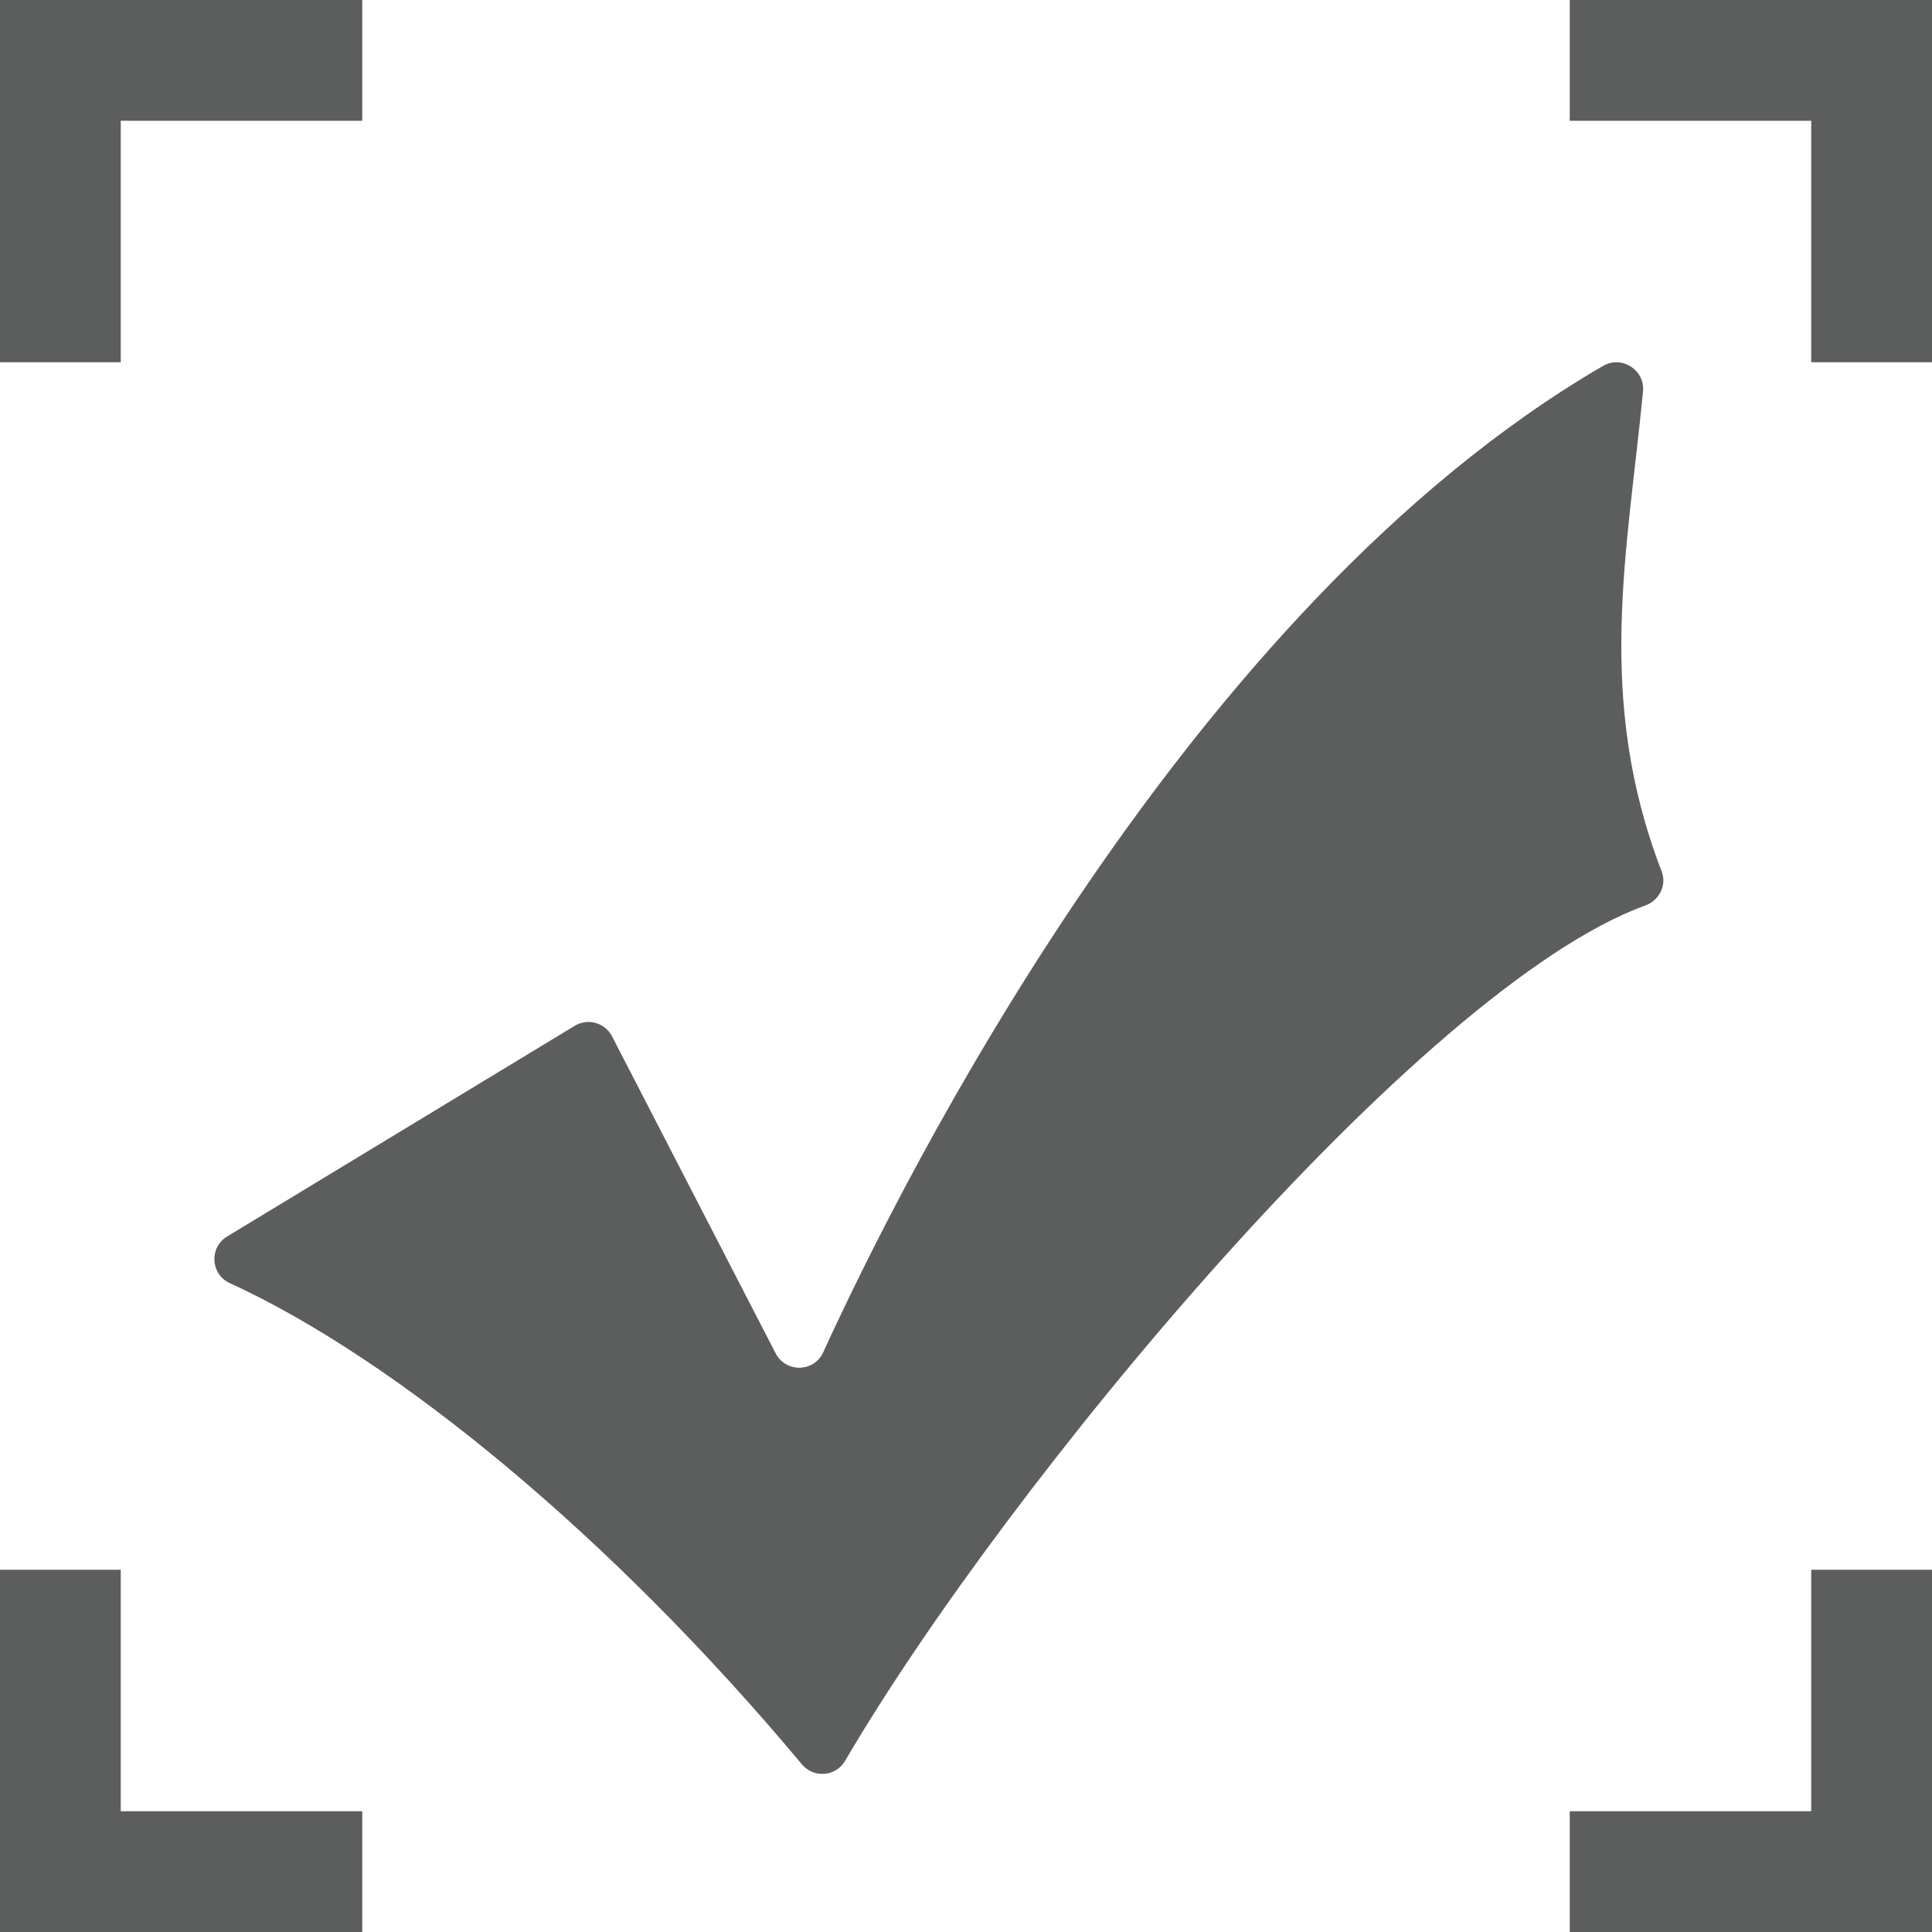 <?xml version="1.0" encoding="utf-8"?>
<!-- Generator: Adobe Illustrator 17.1.0, SVG Export Plug-In . SVG Version: 6.00 Build 0)  -->
<!DOCTYPE svg PUBLIC "-//W3C//DTD SVG 1.1//EN" "http://www.w3.org/Graphics/SVG/1.1/DTD/svg11.dtd">
<svg version="1.1" id="Layer_1" xmlns="http://www.w3.org/2000/svg" xmlns:xlink="http://www.w3.org/1999/xlink" x="0px" y="0px"
	 viewBox="0 0 160 160" enable-background="new 0 0 160 160" xml:space="preserve">
<g id="Selset_Frame">
	<polyline fill="#5C5D5D" points="0,10 0,0 30,0 30,10 10,10 10,30 0,30 0,0 10,0 	"/>
	<polyline fill="#5C5D5D" points="10,160 0,160 0,130 10,130 10,150 30,150 30,160 0,160 0,150 	"/>
	<polyline fill="#5C5D5D" points="160,10 160,0 130,0 130,10 150,10 150,30 160,30 160,0 150,0 	"/>
	<polyline fill="#5C5D5D" points="150,160 160,160 160,130 150,130 150,150 130,150 130,160 160,160 160,150 	"/>
</g>
<g id="Selset_Edit">
	<path fill="#5C5D5D" d="M50.686,85.823l13.548,26.25c0.84,1.628,3.18,1.584,3.942-0.082c6.543-14.309,30.183-61.698,64.584-81.689
		c1.551-0.901,3.48,0.338,3.307,2.124c-1.29,13.333-3.969,25.438,1.544,39.738c0.443,1.148-0.196,2.402-1.353,2.822
		c-18.722,6.797-52.889,47.975-66.268,70.835c-0.773,1.321-2.604,1.463-3.585,0.288c-15.767-18.881-33.667-33.57-47.379-39.849
		c-1.6-0.733-1.718-2.949-0.214-3.861l28.784-17.445C48.685,84.294,50.103,84.693,50.686,85.823z"/>
</g>
</svg>
